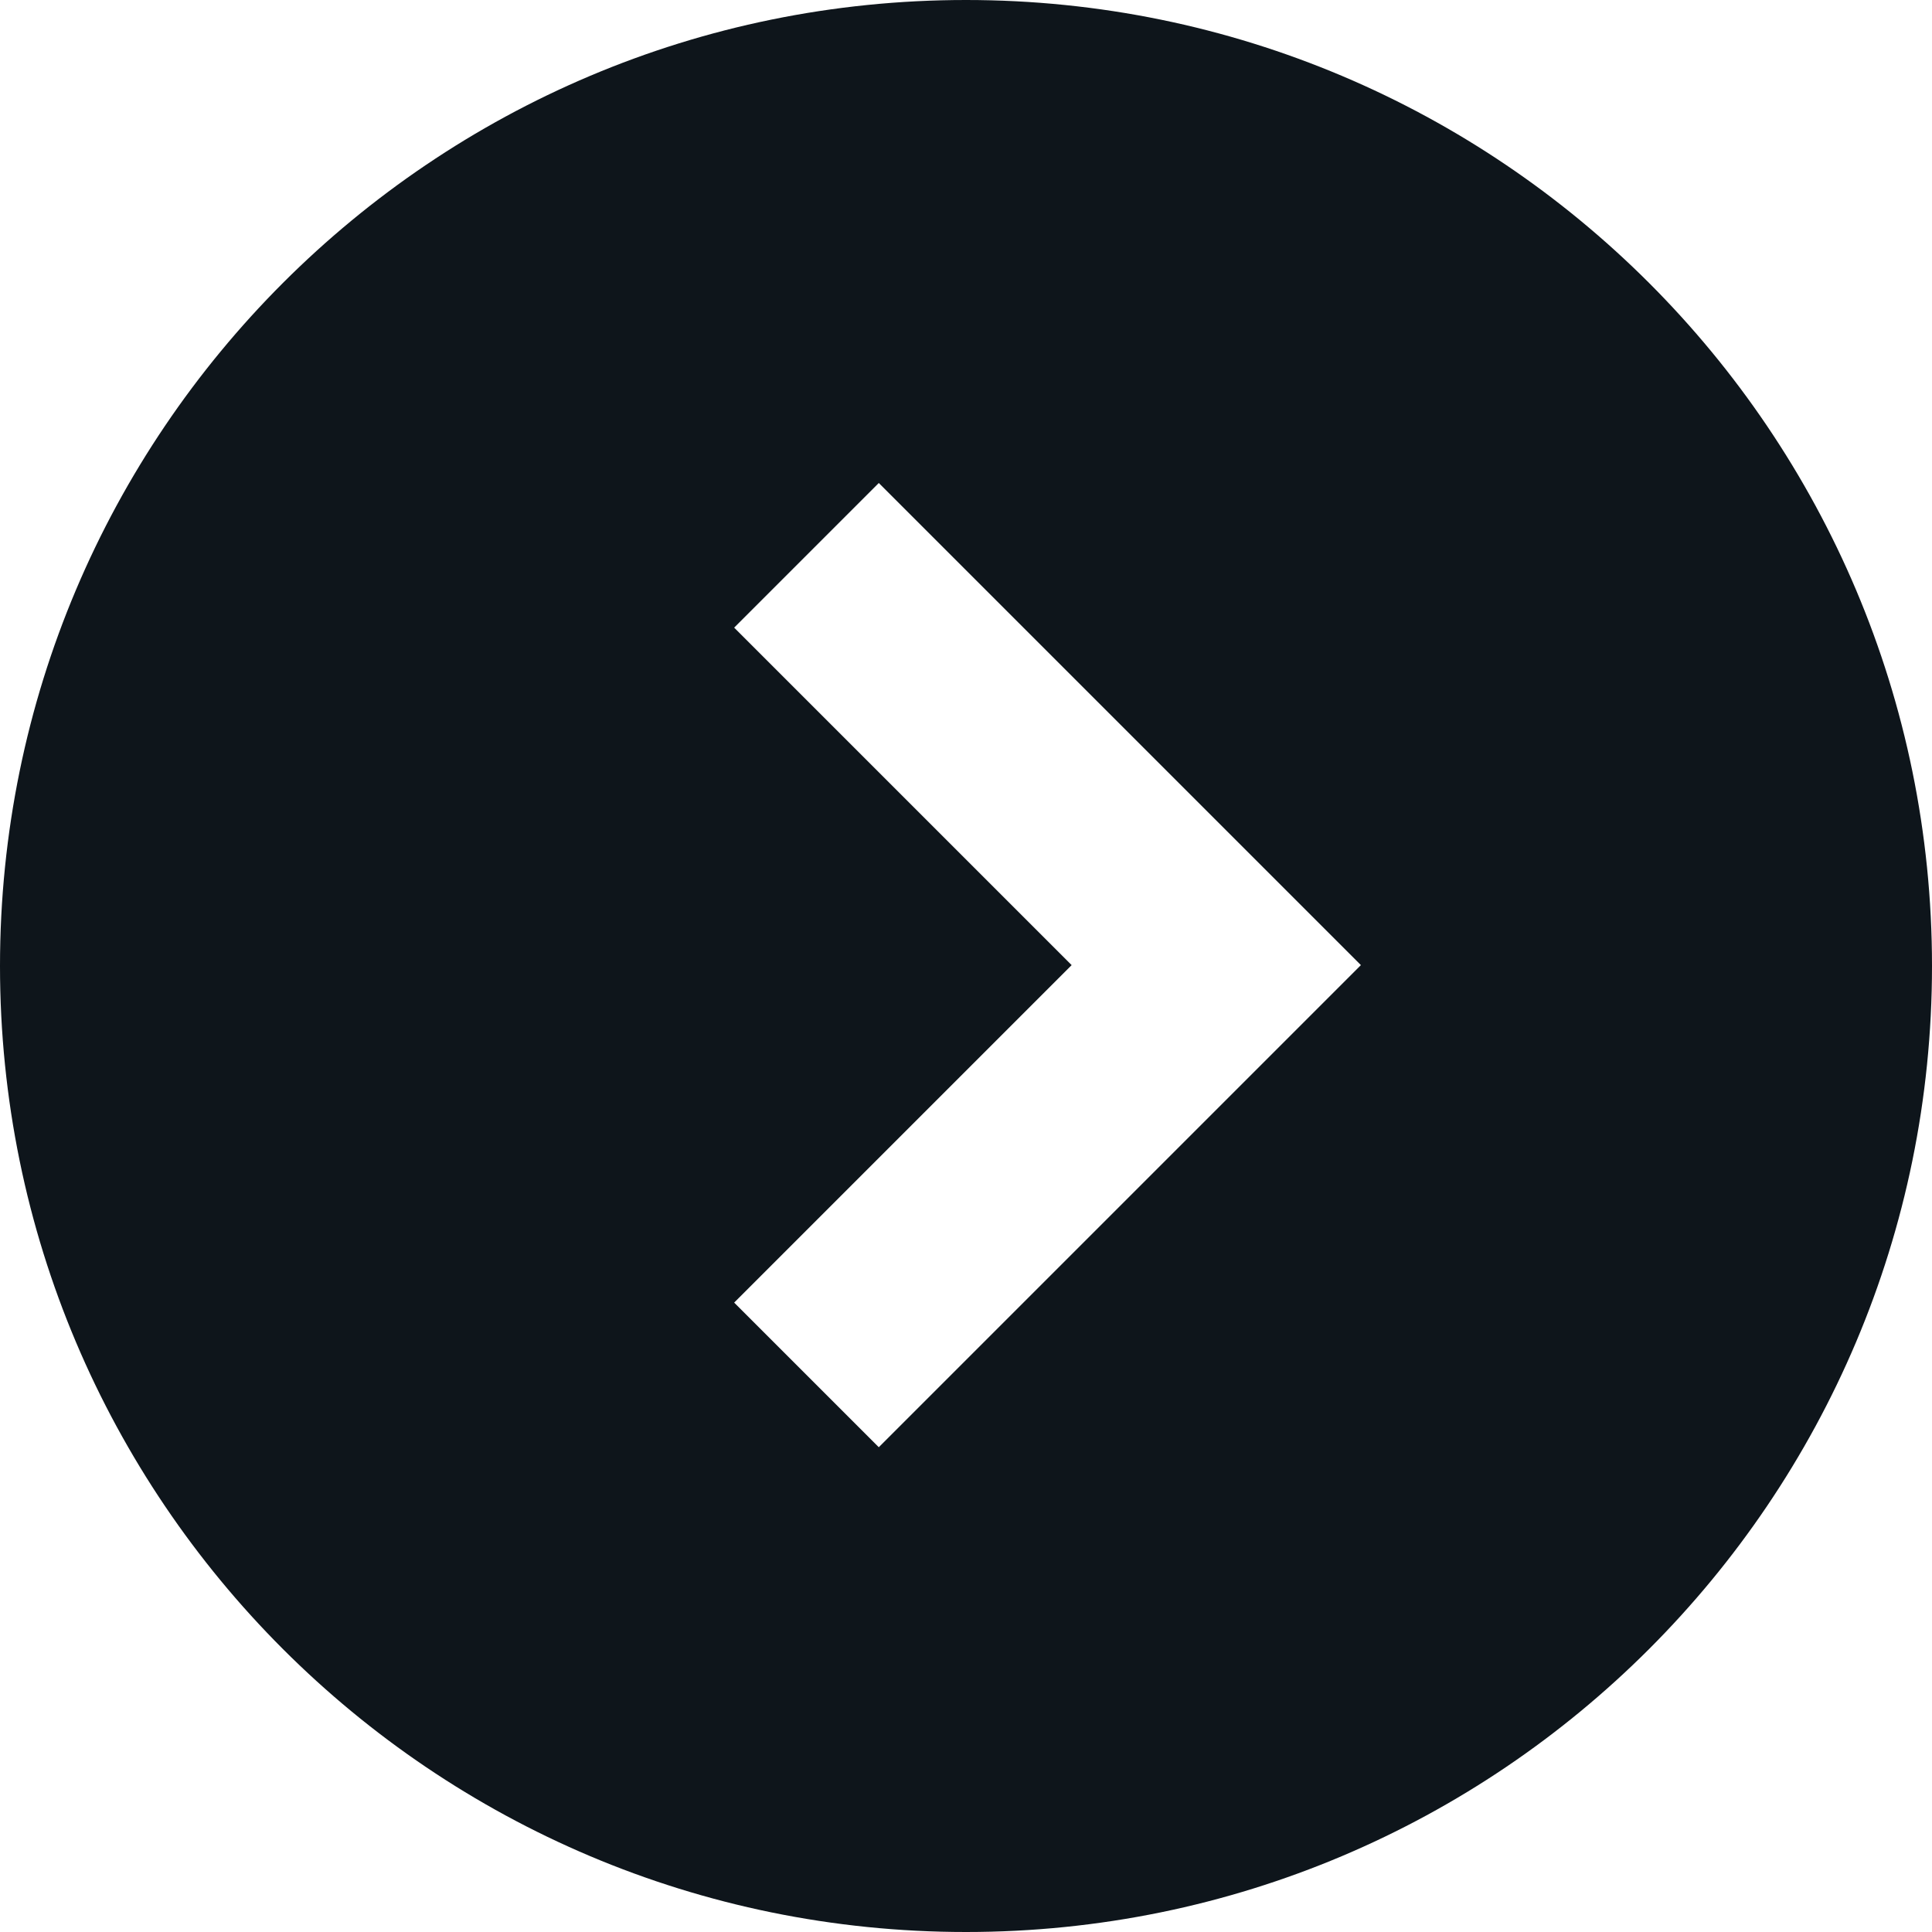 <svg width="128" height="128" viewBox="0 0 128 128" fill="none" xmlns="http://www.w3.org/2000/svg">
<path fill-rule="evenodd" clip-rule="evenodd" d="M64 128C99.346 128 128 99.346 128 64C128 28.654 99.346 0 64 0C28.654 0 0 28.654 0 64C0 99.346 28.654 128 64 128ZM58.222 32L48.64 41.582L70.999 63.941L48.64 86.3L58.222 95.882L90.163 63.941L58.222 32Z" fill="#0E151B"/>
</svg>
